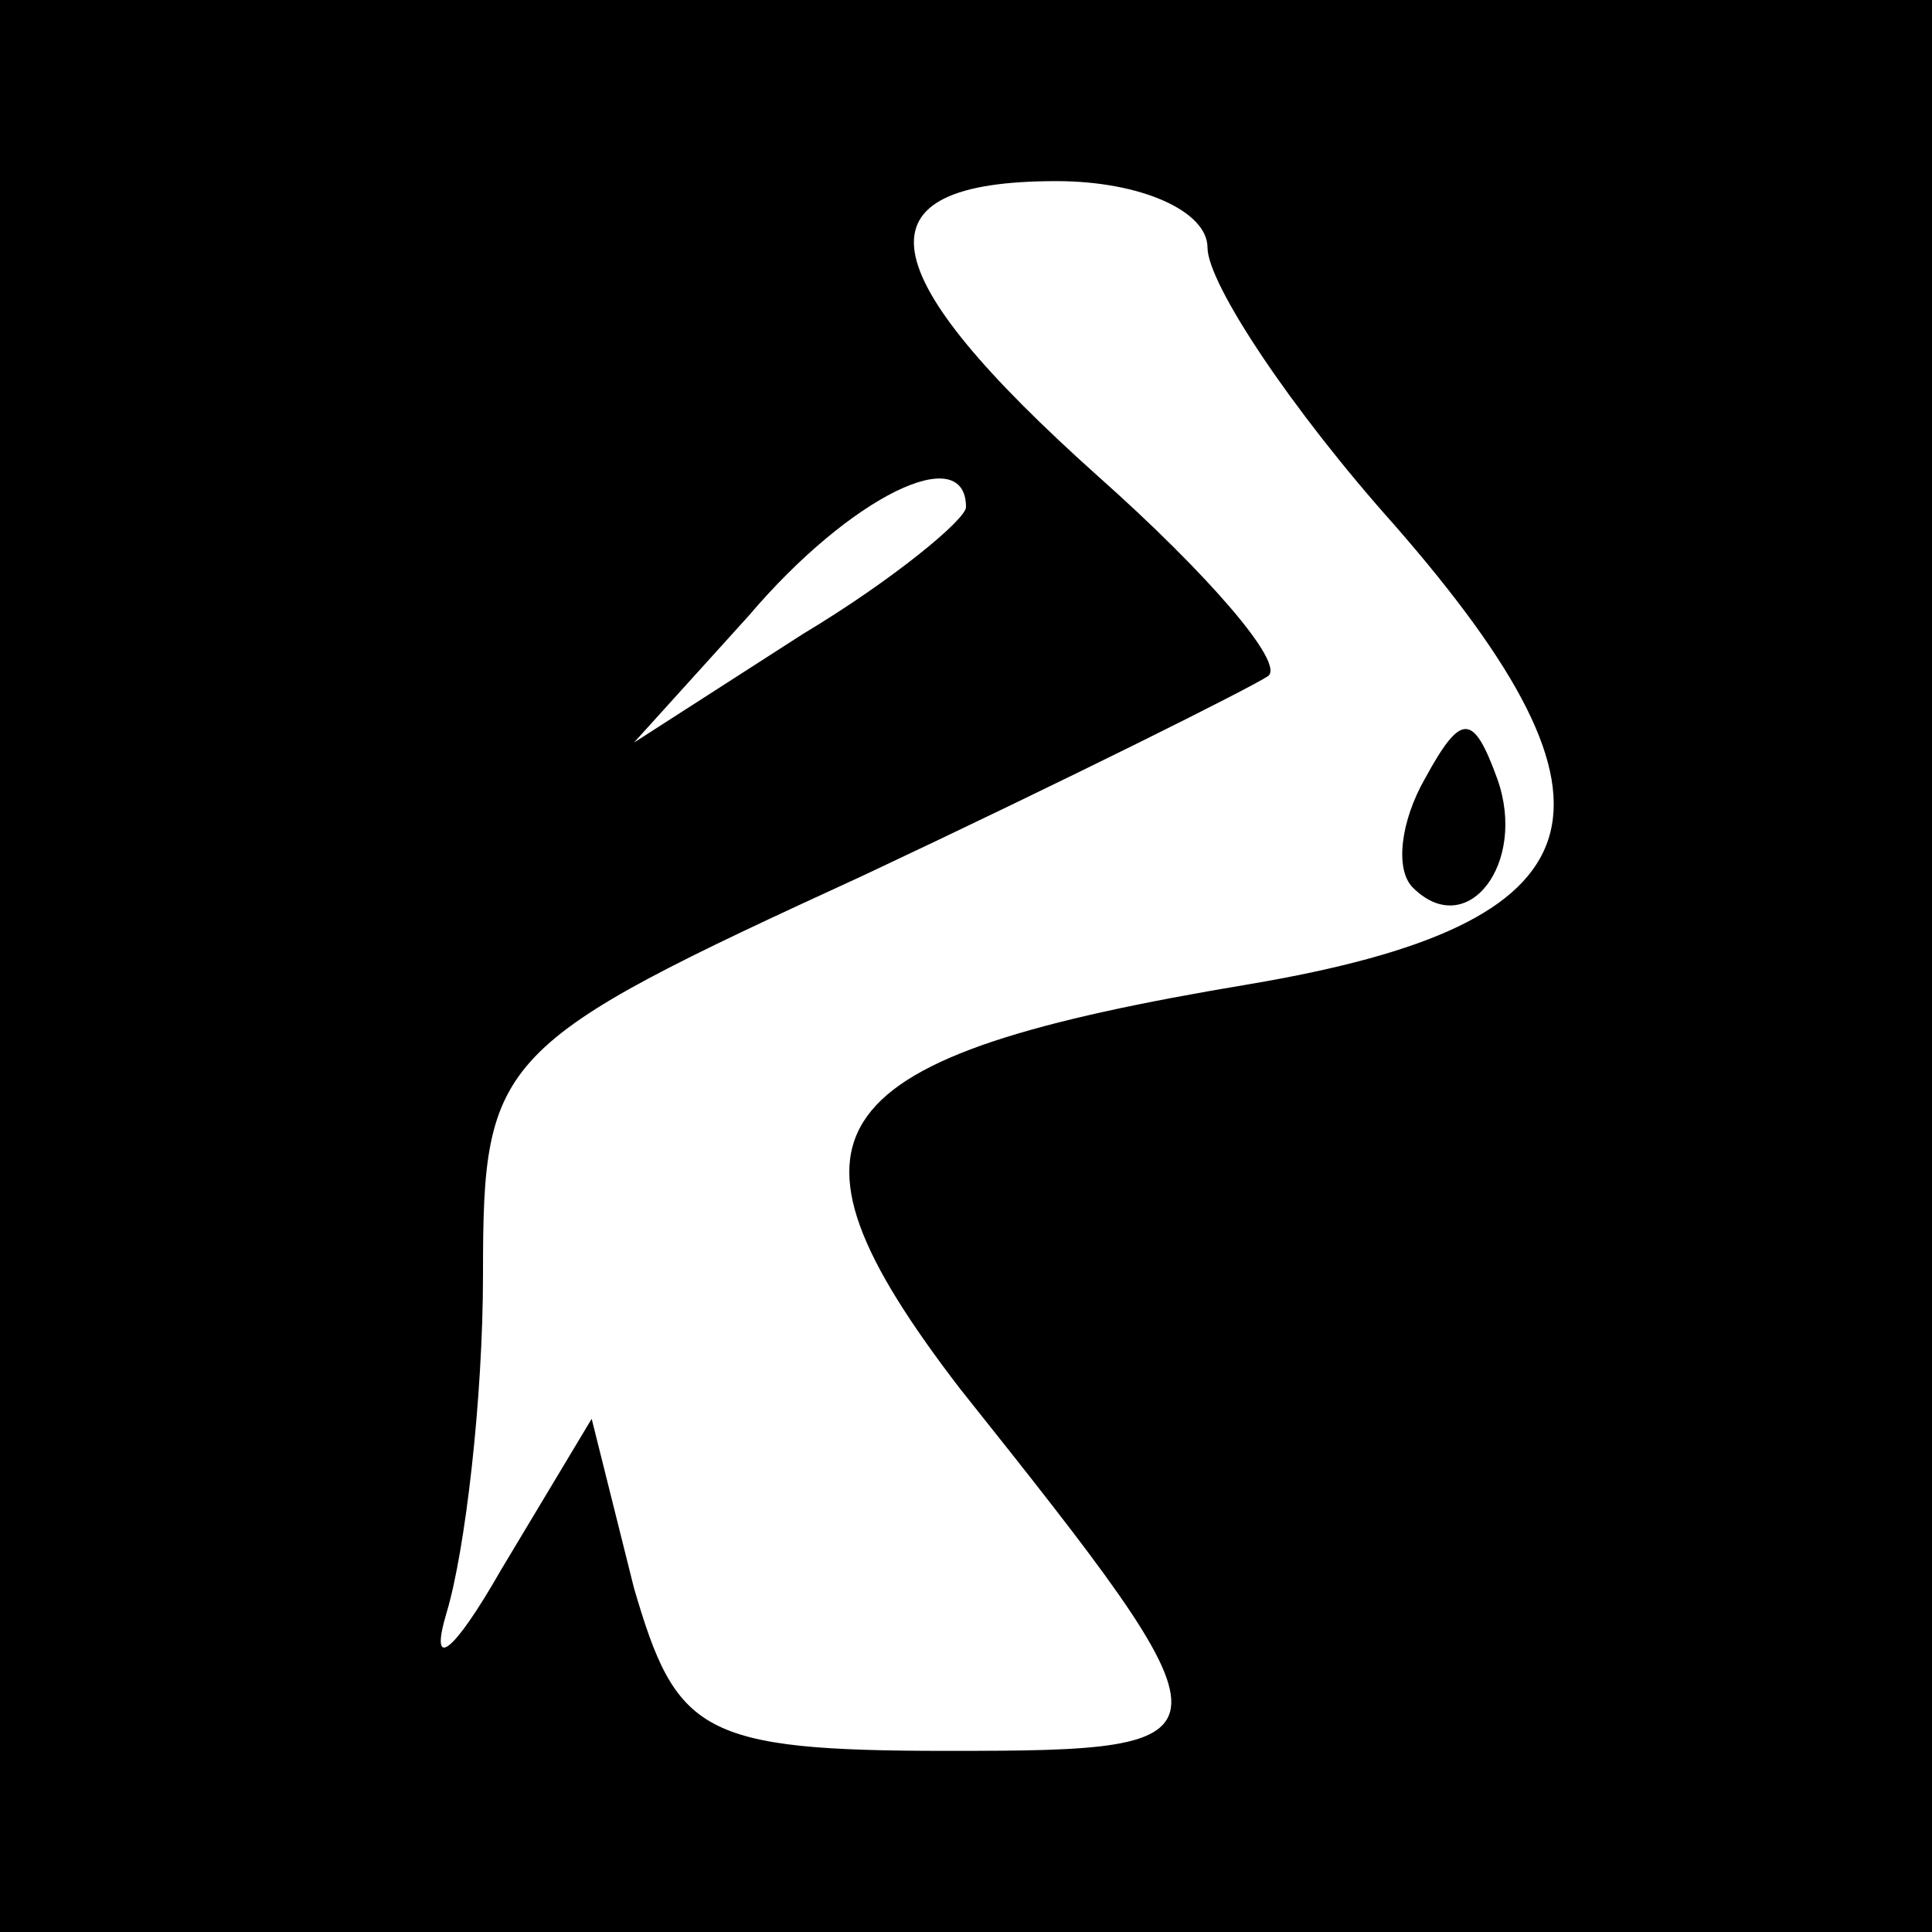 <?xml version="1.0" standalone="no"?>
<!DOCTYPE svg PUBLIC "-//W3C//DTD SVG 20010904//EN"
 "http://www.w3.org/TR/2001/REC-SVG-20010904/DTD/svg10.dtd">
<svg version="1.0" xmlns="http://www.w3.org/2000/svg"
 width="32pt" height="32pt" viewBox="0 0 32 32"
 preserveAspectRatio="xMidYMid meet">
<rect x="0" y="0" width="32" height="32" fill="#808080" stroke="none"/>
<g transform="translate(0,32) scale(0.1,-0.1)"
fill="#000000" stroke="none">
<path fill="#000000" stroke="none" d="M0 160 l0 -160 160 0 160 0 0 160 0
160 -160 0 -160 0 0 -160z"/>
<path fill="#ffffff" stroke="none" d="M200 279 c0 -6 14 -27 31 -46 41 -47
35 -66 -24 -76 -72 -12 -81 -24 -48 -67 47 -59 47 -60 -2 -60 -41 0 -45 3 -52
27 l-7 28 -15 -25 c-8 -14 -12 -17 -9 -7 3 10 6 35 6 56 0 36 2 38 63 66 34
16 64 31 67 33 3 2 -10 17 -28 33 -38 34 -41 49 -7 49 14 0 25 -5 25 -11z"/>
<path fill="#ffffff" stroke="none" d="M160 236 c0 -2 -12 -12 -27 -21 l-28
-18 19 21 c17 20 36 29 36 18z"/>
<path fill="#000000" stroke="none" d="M236 191 c-4 -7 -5 -15 -2 -18 9 -9 19
4 14 18 -4 11 -6 11 -12 0z"/>
</g>
</svg>
